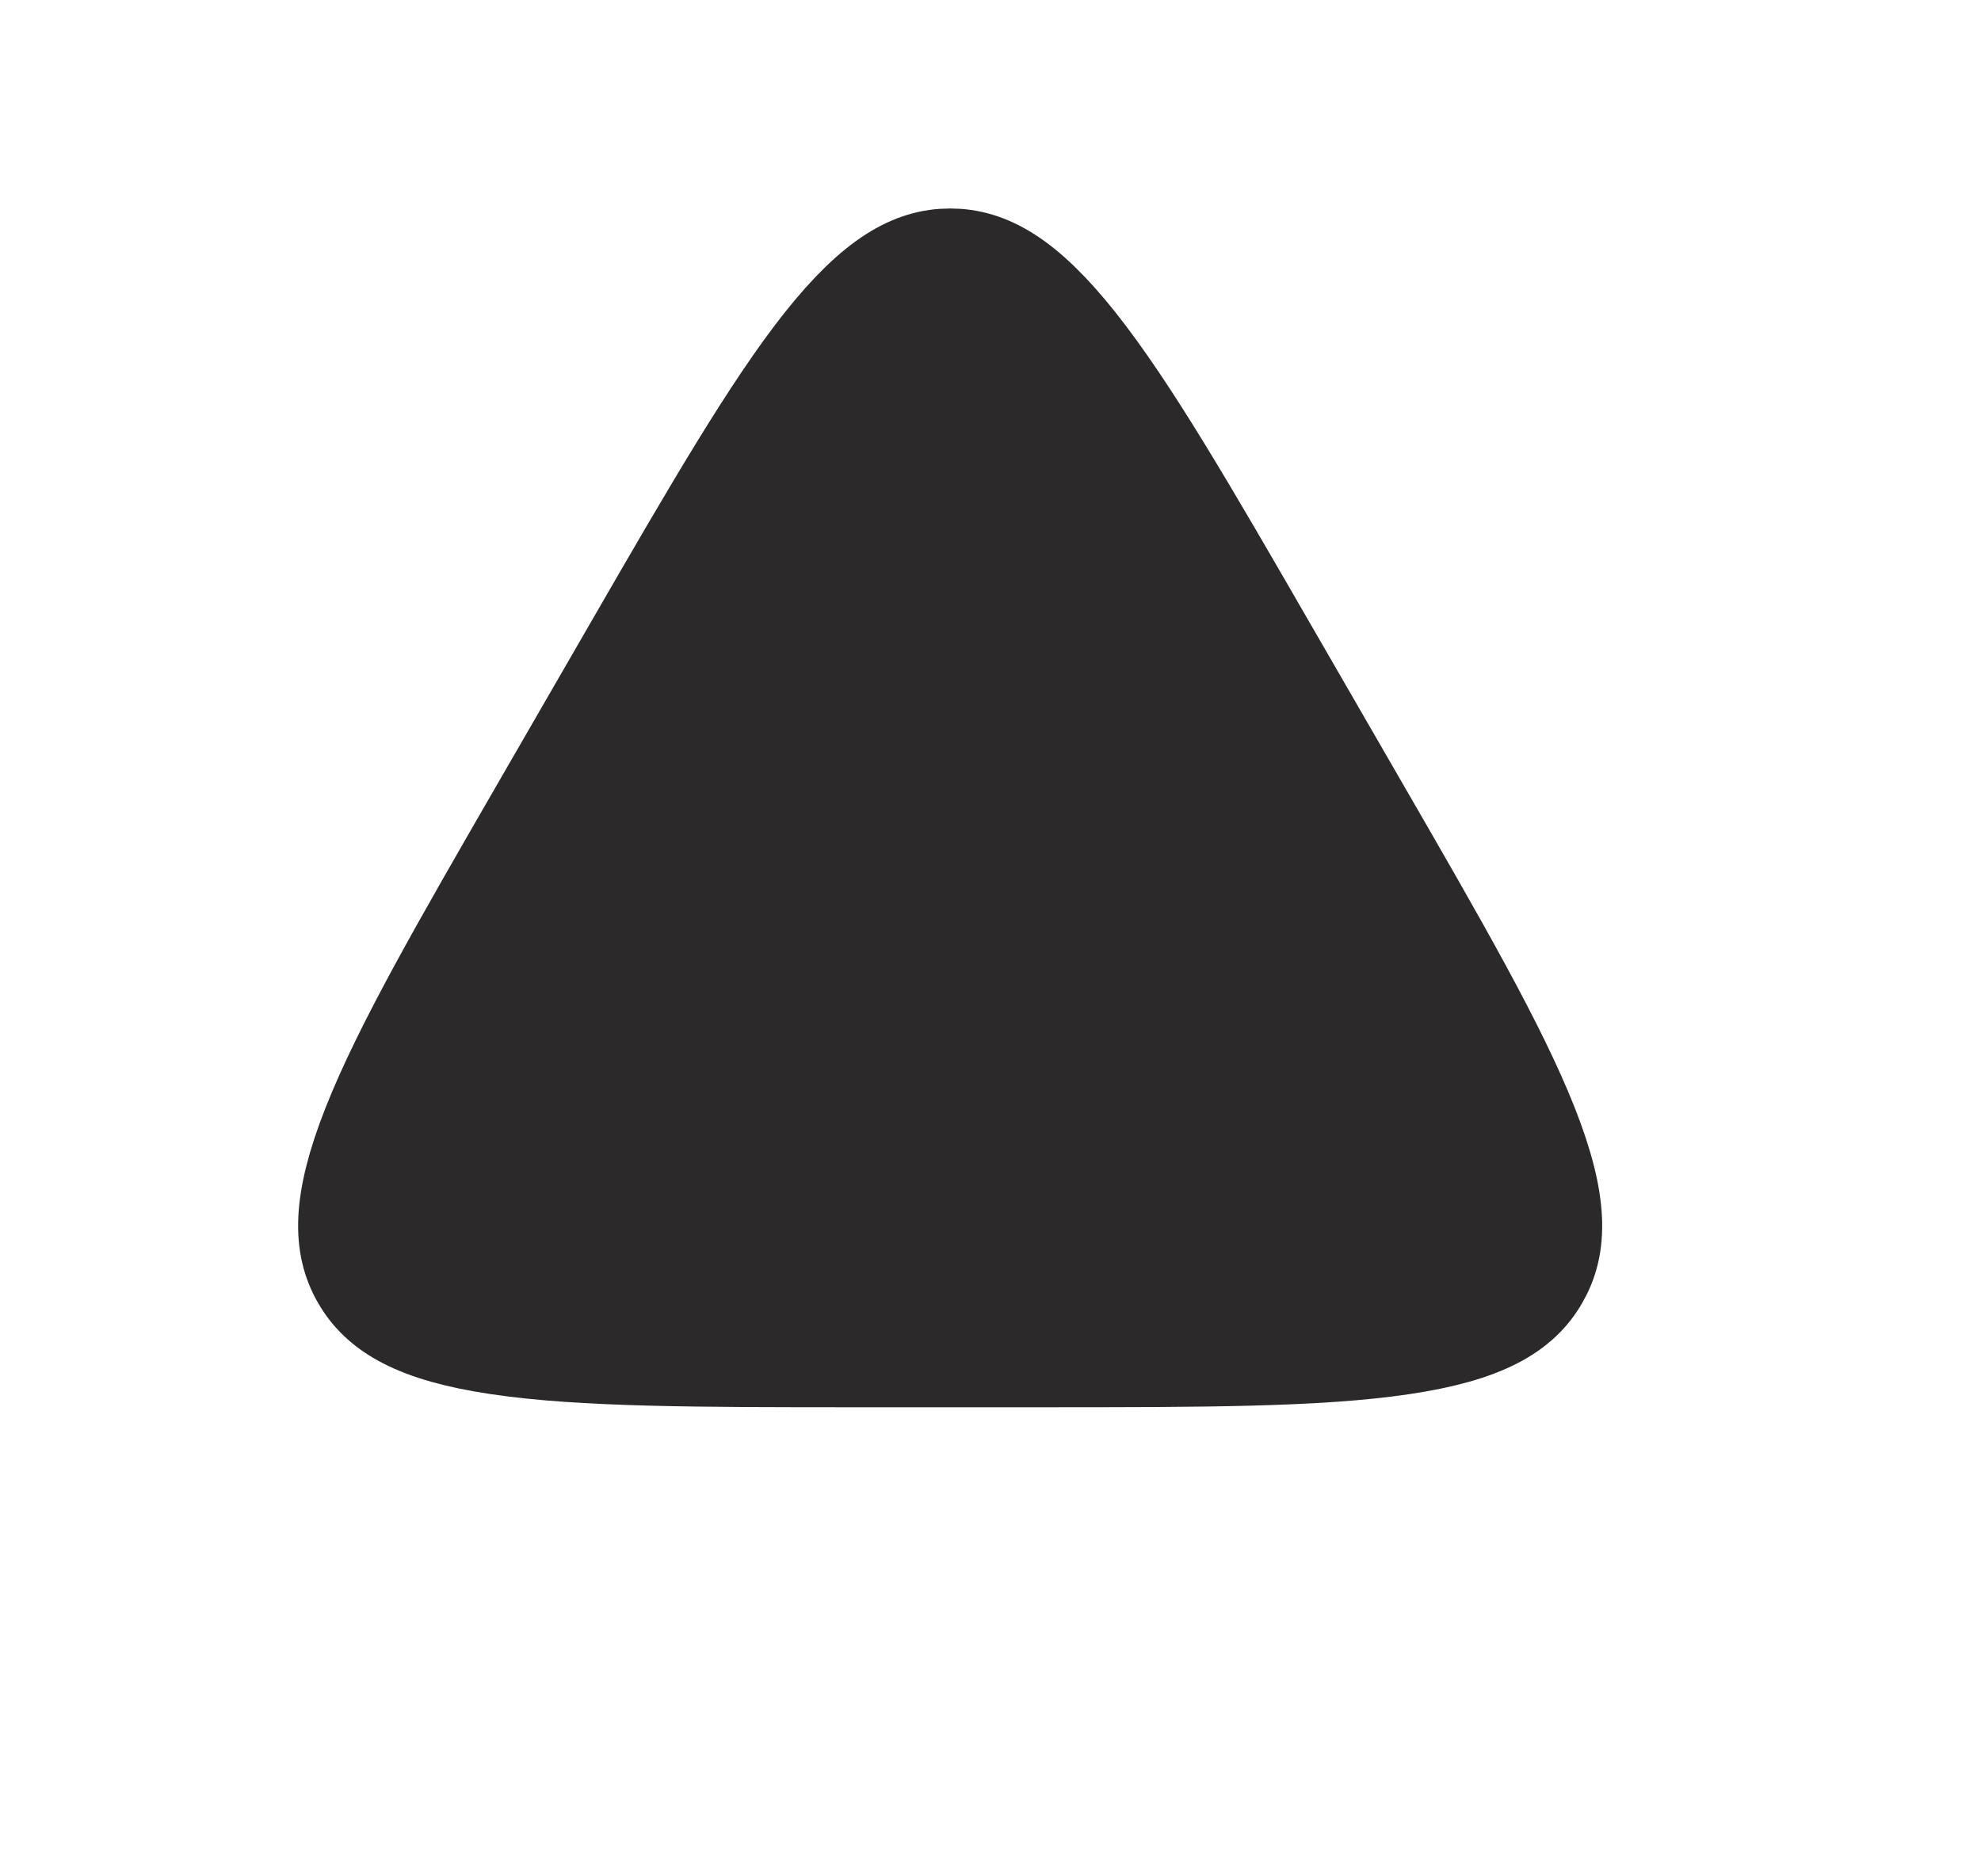 <svg width="19" height="18" fill="none" xmlns="http://www.w3.org/2000/svg"><path d="M12.144 6.25l.866 1.5c.779 1.348 1.332 2.31 1.628 3.059.294.744.277 1.142.104 1.441-.172.3-.508.513-1.3.63-.796.119-1.906.12-3.463.12H8.247c-1.556 0-2.666-.001-3.463-.12-.792-.117-1.127-.33-1.3-.63-.173-.3-.19-.697.104-1.441.296-.75.85-1.711 1.628-3.059l.866-1.5c.778-1.348 1.335-2.308 1.835-2.94.498-.626.85-.81 1.196-.81s.699.184 1.196.81c.501.632 1.057 1.592 1.835 2.94z" fill="#2B2929" stroke="#2B2929"/></svg>